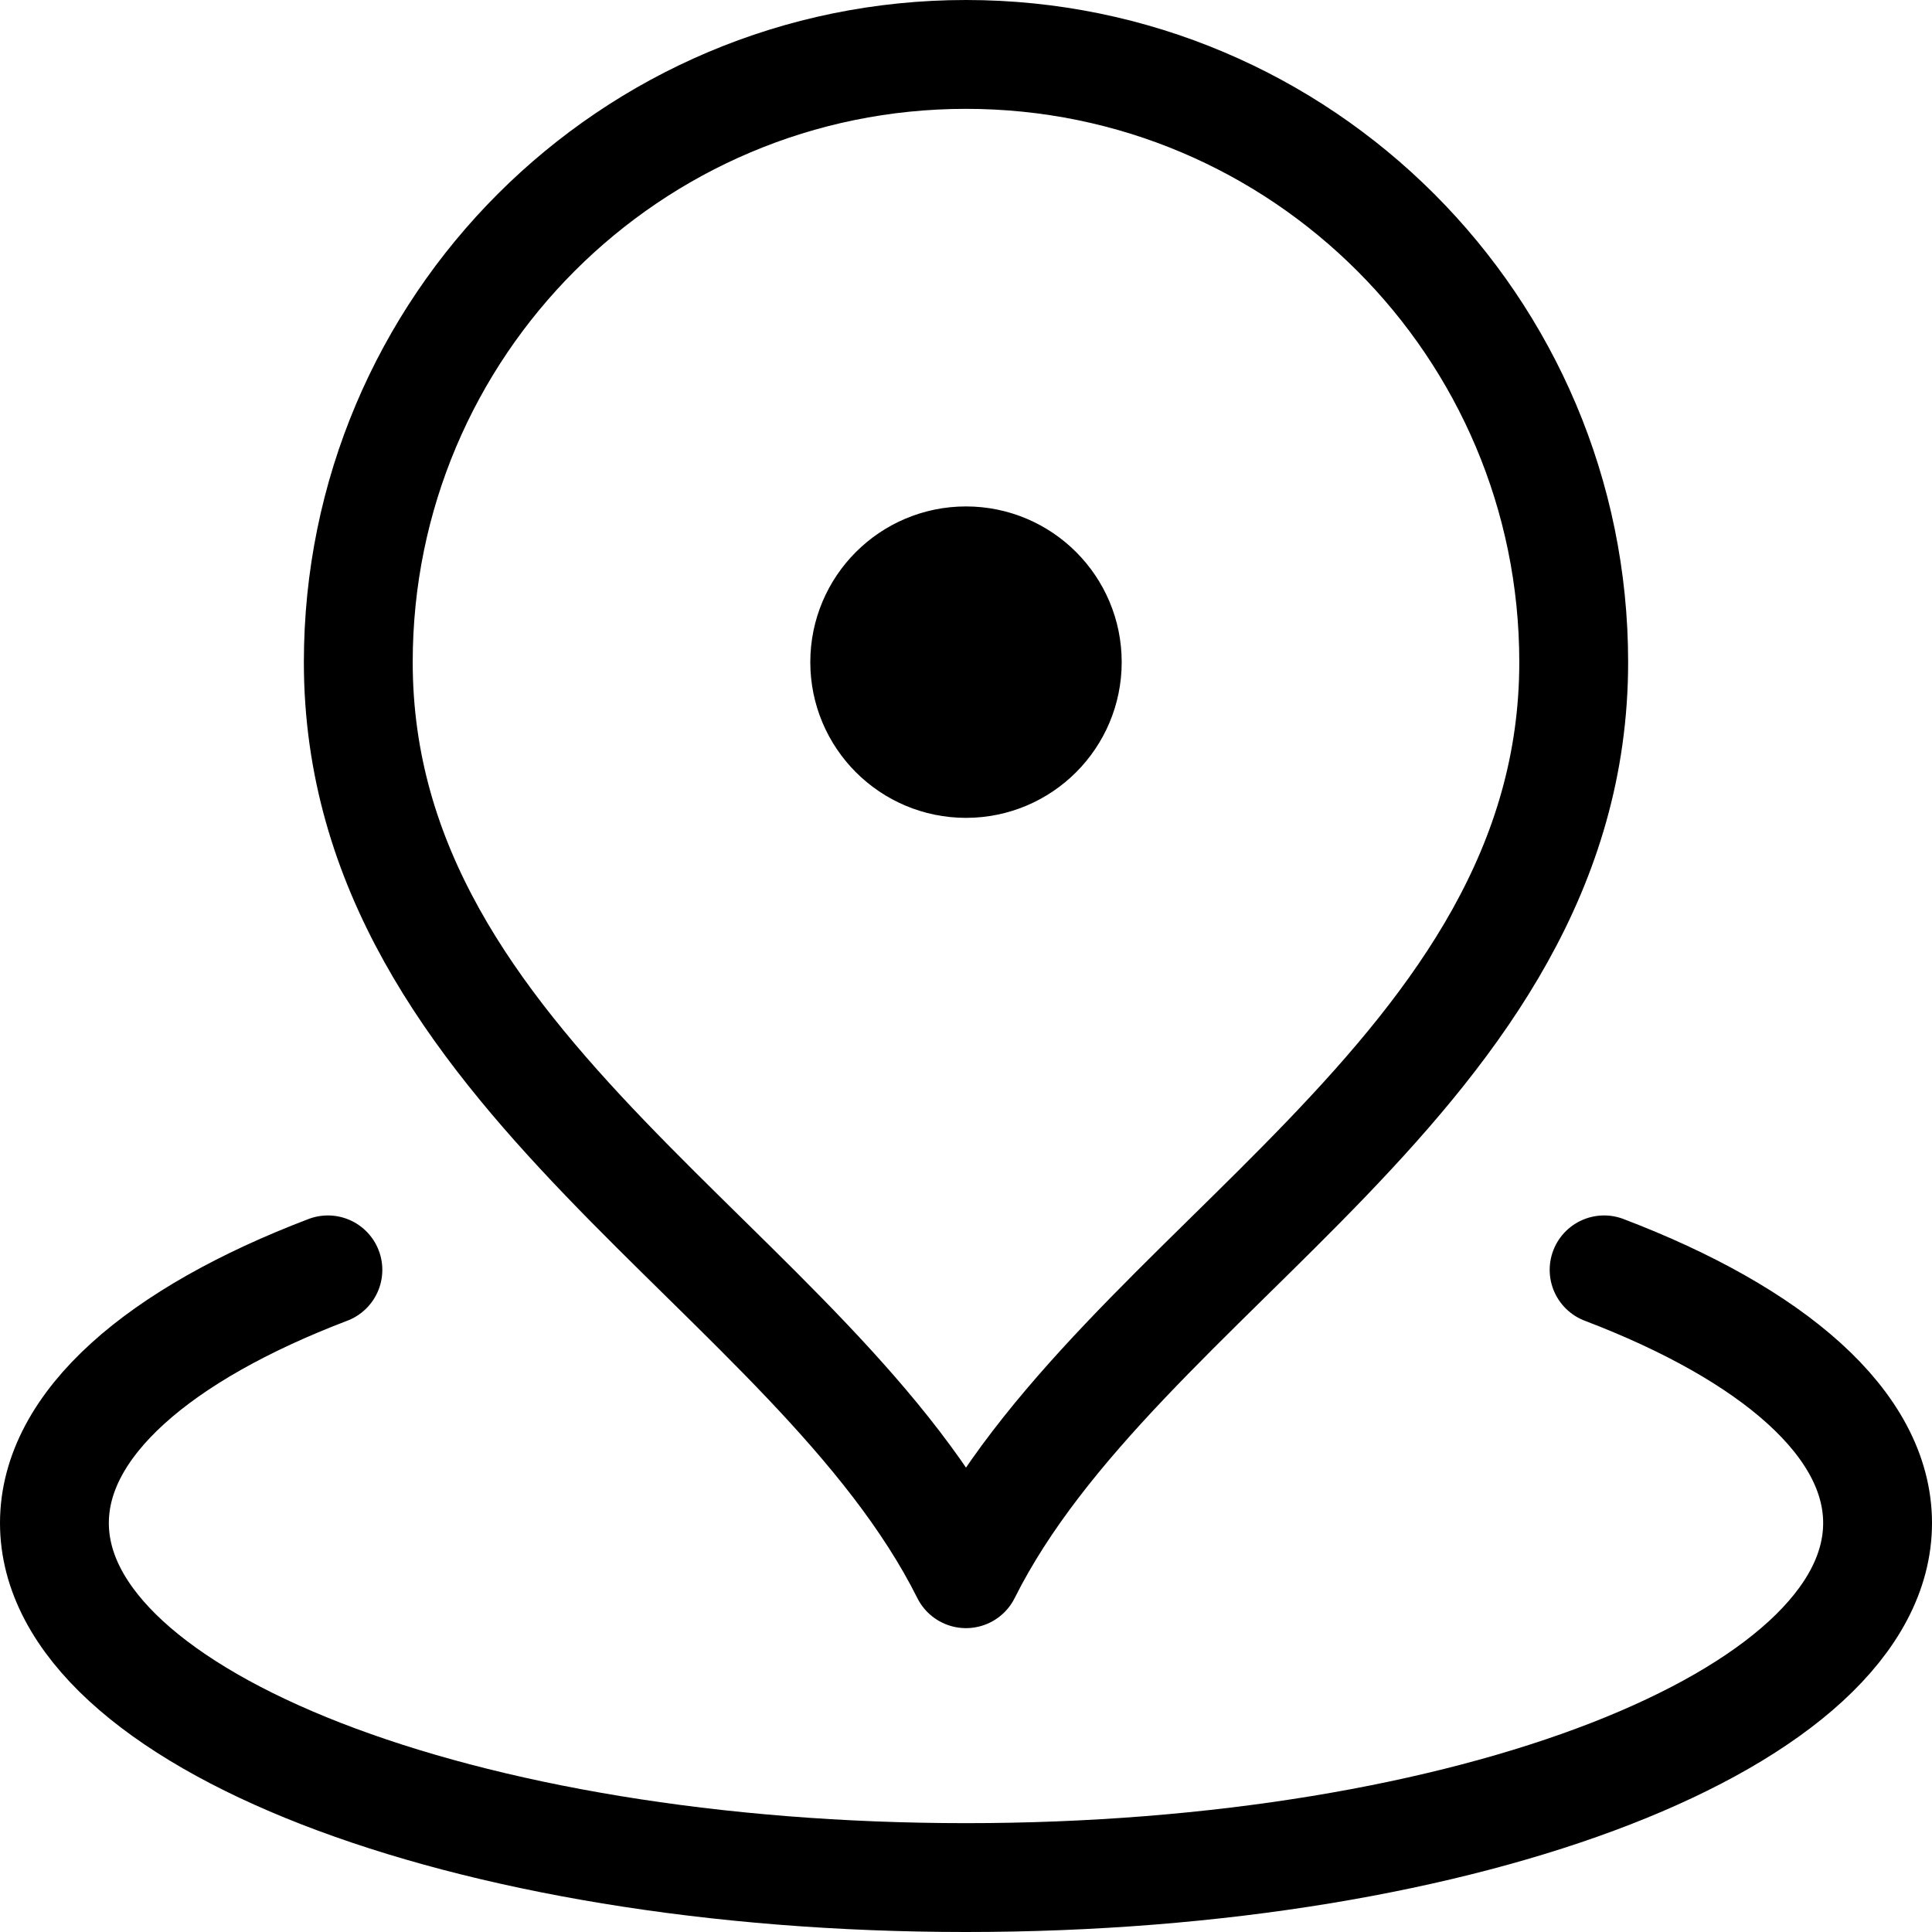 <svg width="71" height="71" viewBox="0 0 71 71" fill="none" xmlns="http://www.w3.org/2000/svg">
<path d="M12.05 46.667C5.848 49.031 2 52.326 2 55.971C2 63.167 16.998 69 35.5 69C54.002 69 69 63.167 69 55.971C69 52.326 65.152 49.031 58.95 46.667M35.5 24.333H35.537M57.833 24.333C57.833 39.459 41.083 46.667 35.5 57.833C29.917 46.667 13.167 39.459 13.167 24.333C13.167 11.999 23.166 2 35.5 2C47.834 2 57.833 11.999 57.833 24.333ZM39.222 24.333C39.222 26.389 37.556 28.056 35.5 28.056C33.444 28.056 31.778 26.389 31.778 24.333C31.778 22.278 33.444 20.611 35.5 20.611C37.556 20.611 39.222 22.278 39.222 24.333Z" stroke="black" stroke-width="4" stroke-linecap="round" stroke-linejoin="round"/>
</svg>
